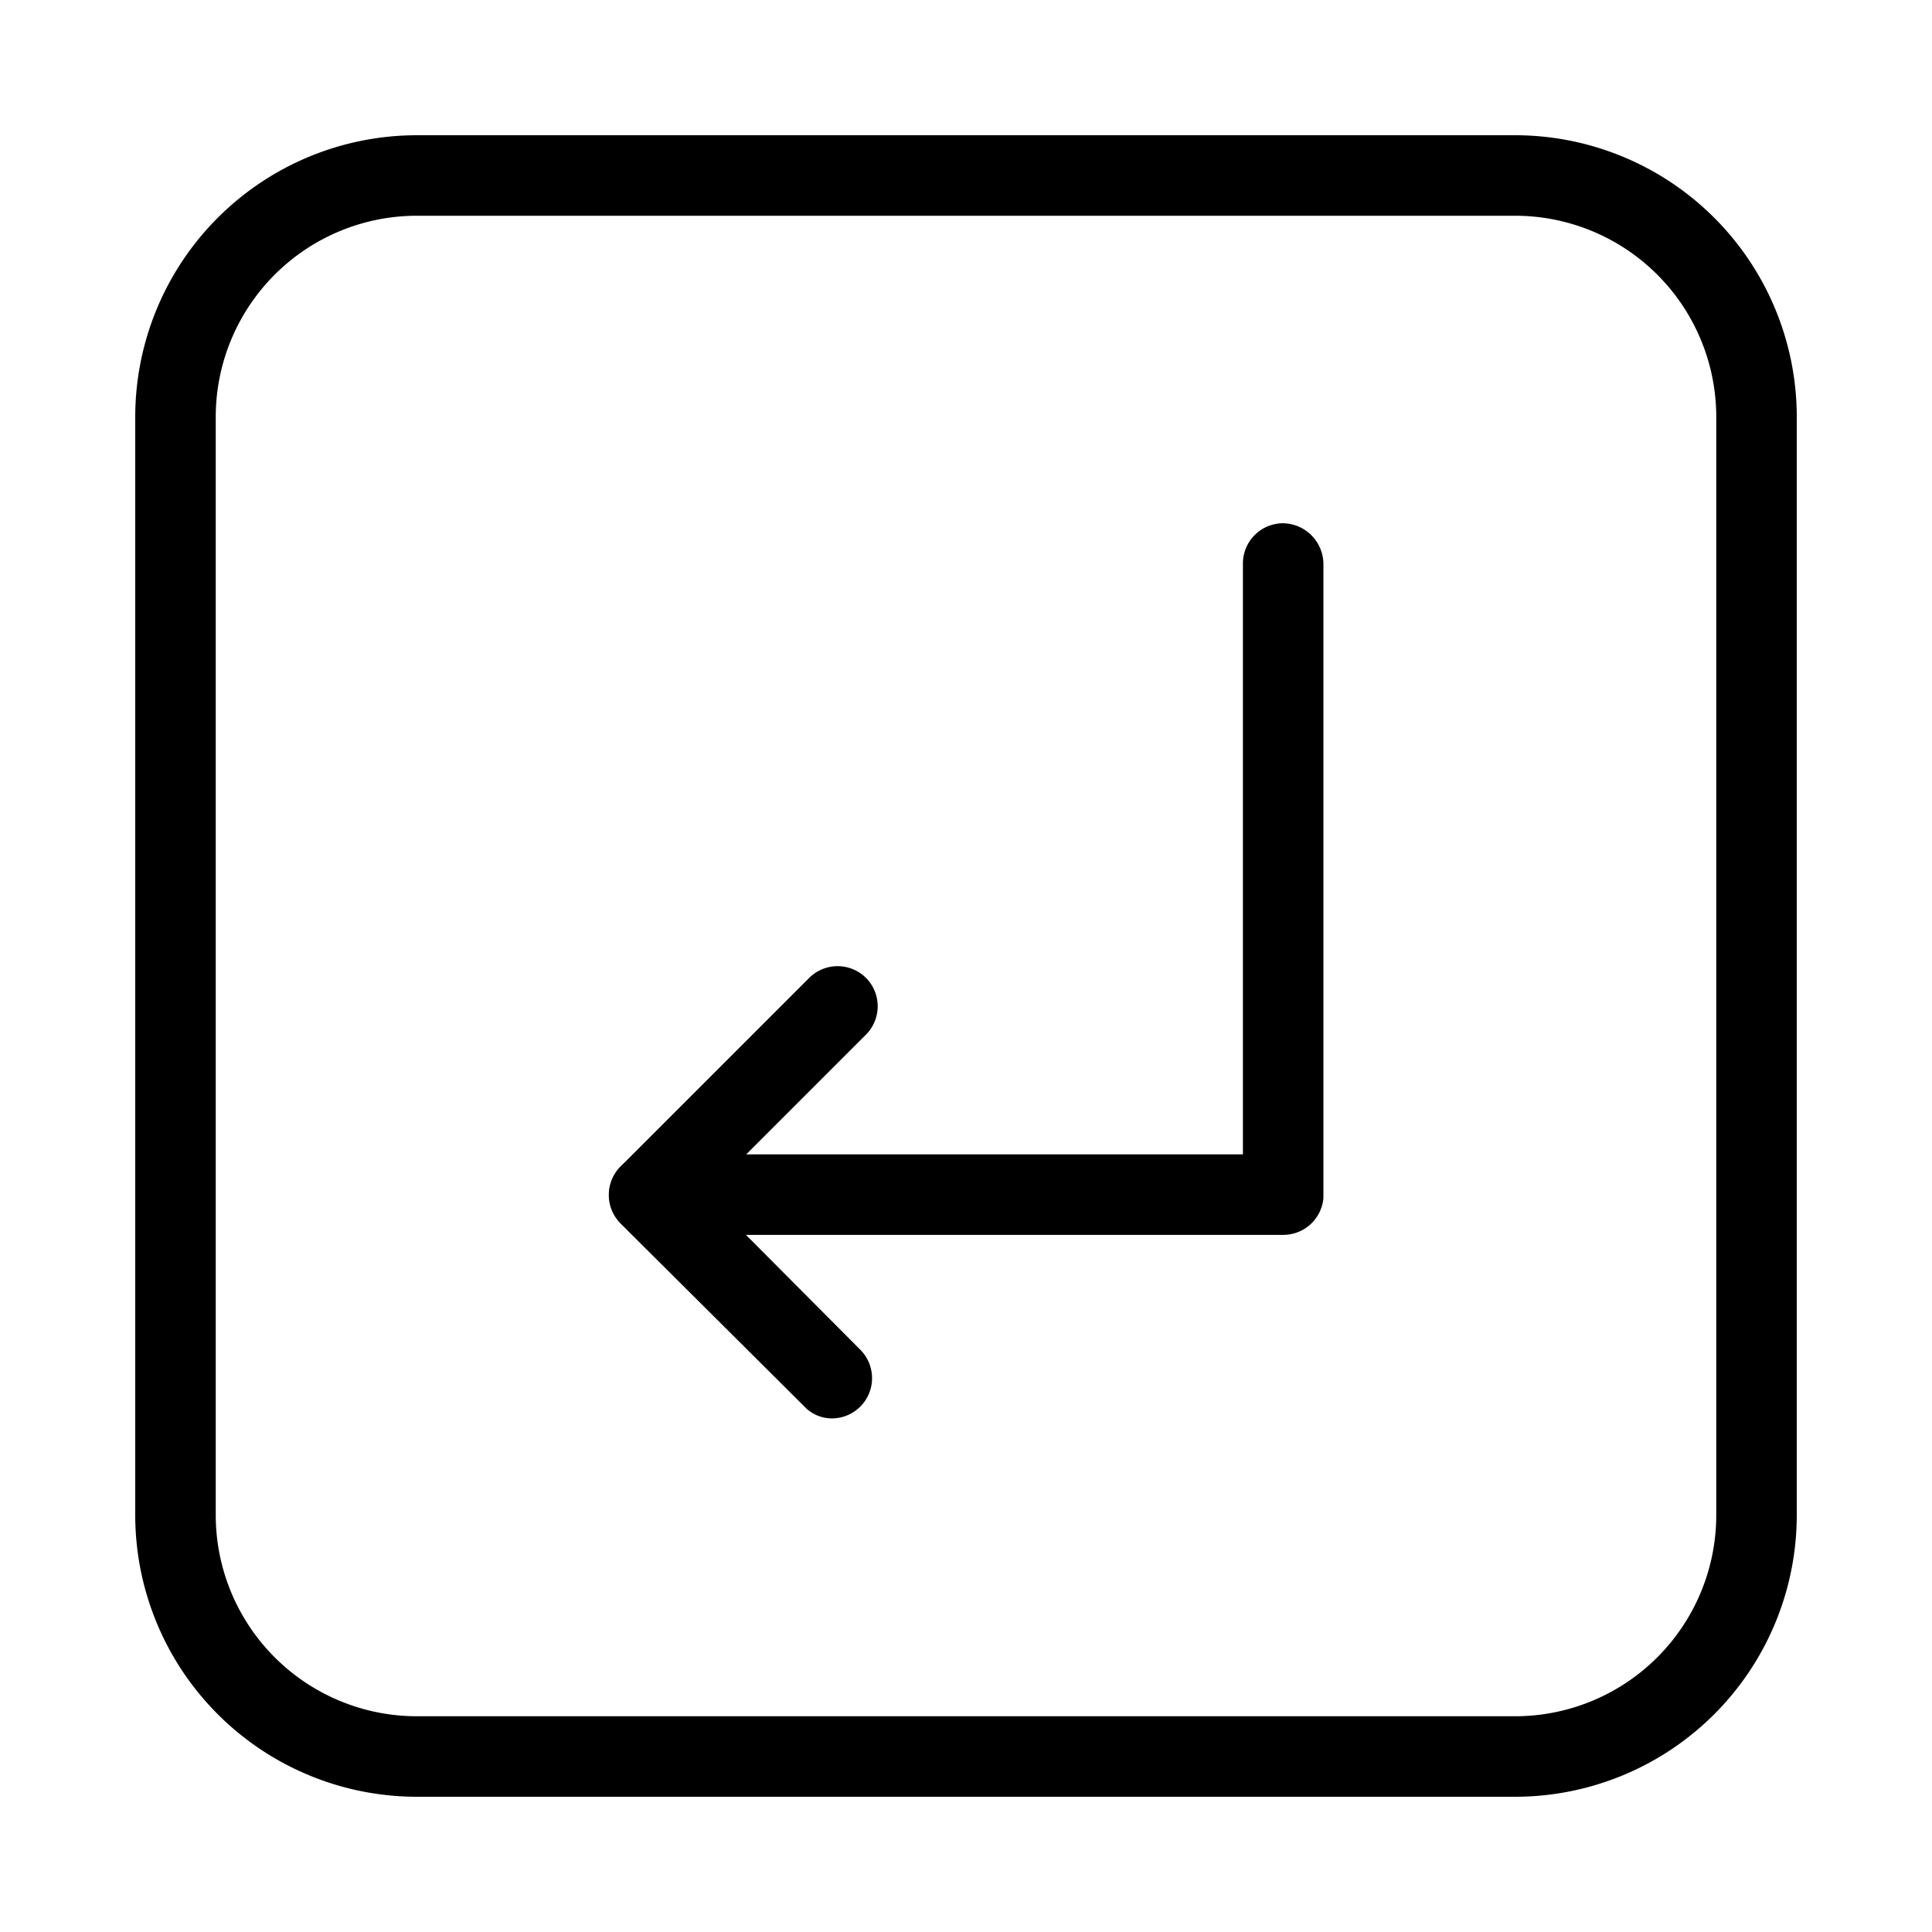 <svg id="Layer_1" data-name="Layer 1" xmlns="http://www.w3.org/2000/svg" xmlns:xlink="http://www.w3.org/1999/xlink" viewBox="0 0 24 24"><defs><style>.cls-1{fill:none;}.cls-2{clip-path:url(#clip-path);}</style><clipPath id="clip-path"><rect class="cls-1" width="24" height="24"/></clipPath></defs><title>return</title><g class="cls-2"><path d="M18.82,22.32H5.18a3.5,3.5,0,0,1-3.5-3.5V5.18a3.5,3.5,0,0,1,3.5-3.5H18.82a3.5,3.5,0,0,1,3.5,3.5V18.82A3.5,3.5,0,0,1,18.82,22.32ZM5.18,2.68a2.5,2.5,0,0,0-2.5,2.5V18.82a2.5,2.5,0,0,0,2.5,2.5H18.82a2.5,2.5,0,0,0,2.5-2.5V5.18a2.5,2.5,0,0,0-2.5-2.5Z"/><path d="M15.94,15.34H8.06a.5.5,0,0,1-.35-.85l2.34-2.34a.5.5,0,0,1,.71,0,.5.5,0,0,1,0,.7L9.27,14.34h6.17V7a.5.5,0,0,1,.5-.5.51.51,0,0,1,.5.5v7.88A.5.5,0,0,1,15.94,15.34Z"/><path d="M10.34,17.62a.47.47,0,0,1-.35-.15L7.71,15.2a.5.5,0,1,1,.71-.71l2.27,2.28a.5.5,0,0,1-.35.85Z"/></g></svg>